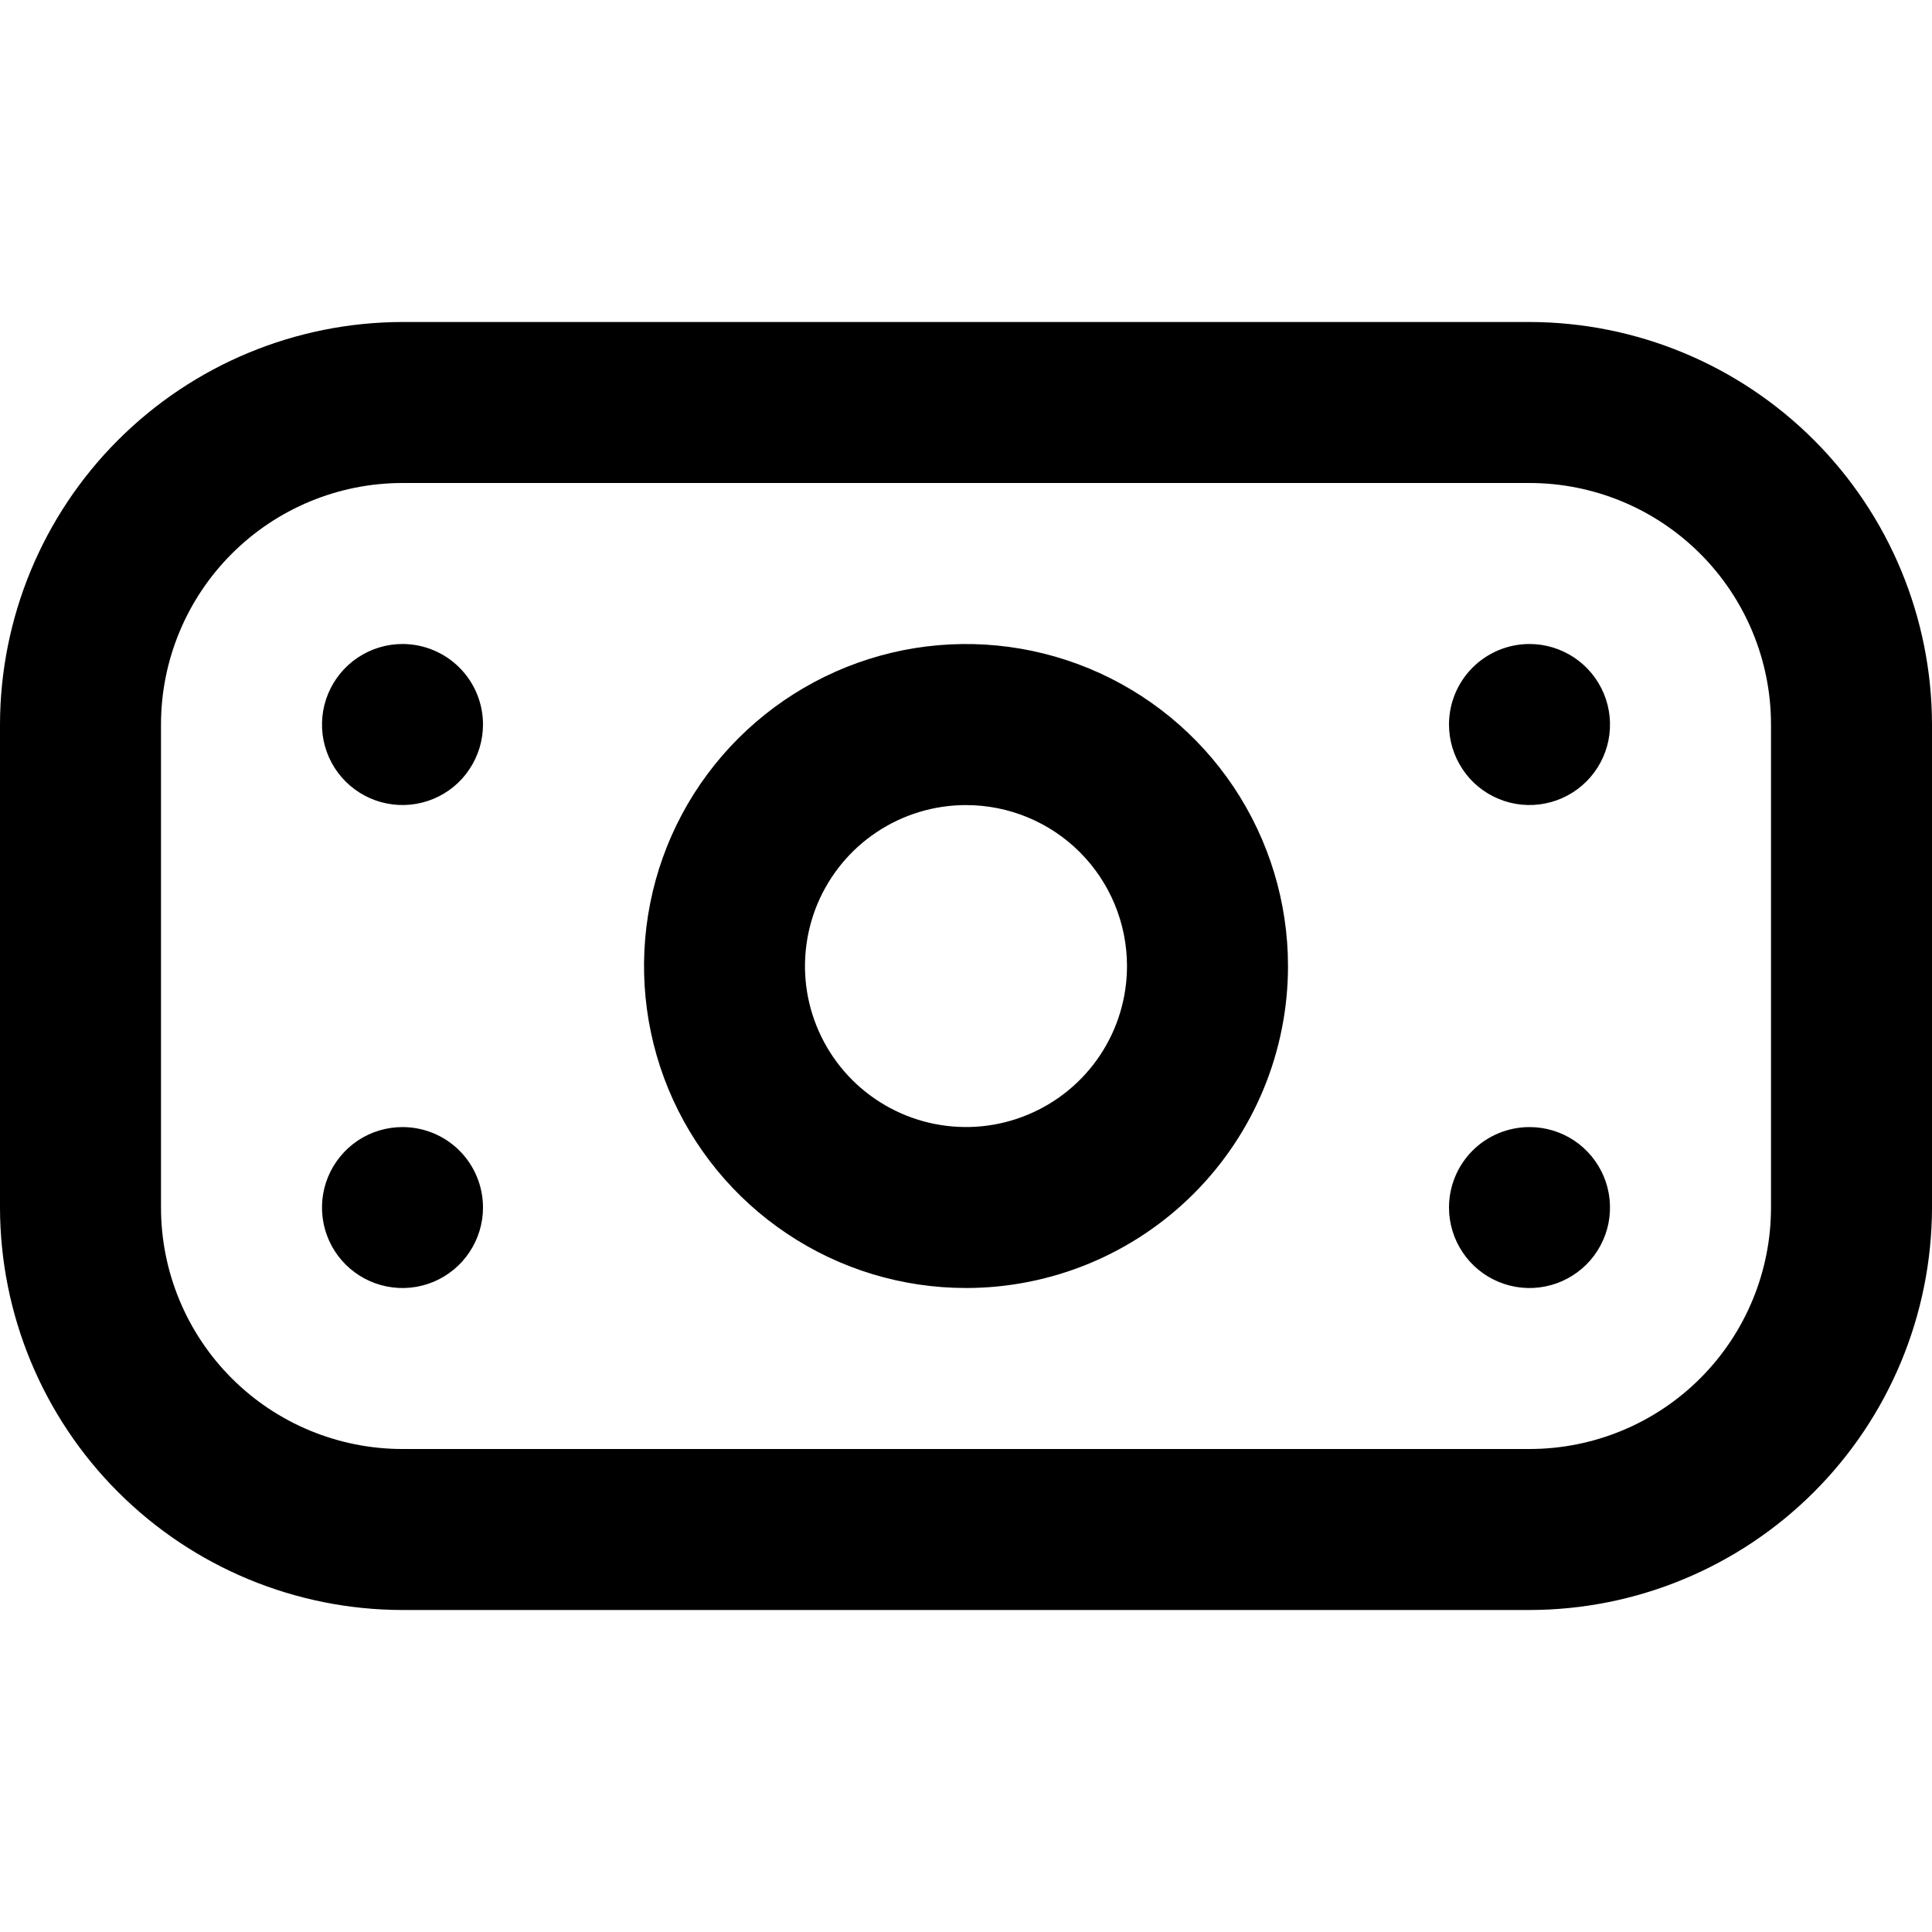 <svg width="24" height="24" viewBox="0 0 24 24" fill="none" xmlns="http://www.w3.org/2000/svg">
<g clip-path="url(#clip0_2508_12517)">
<path d="M19 20H5C3.674 19.999 2.404 19.472 1.466 18.534C0.529 17.597 0.002 16.326 0 15.001L0 9C0.002 7.675 0.529 6.404 1.466 5.467C2.404 4.529 3.674 4.002 5 4H19C20.326 4.002 21.596 4.529 22.534 5.467C23.471 6.404 23.998 7.675 24 9V15.001C23.998 16.326 23.471 17.597 22.534 18.534C21.596 19.472 20.326 19.999 19 20ZM5 6C4.204 6 3.441 6.317 2.879 6.879C2.316 7.442 2 8.205 2 9V15.001C2 15.796 2.316 16.559 2.879 17.122C3.441 17.684 4.204 18 5 18H19C19.796 18 20.559 17.684 21.121 17.122C21.684 16.559 22 15.796 22 15.001V9C22 8.205 21.684 7.442 21.121 6.879C20.559 6.317 19.796 6 19 6H5ZM12 16C11.209 16 10.435 15.766 9.778 15.326C9.12 14.887 8.607 14.262 8.304 13.531C8.002 12.8 7.923 11.996 8.077 11.22C8.231 10.444 8.612 9.731 9.172 9.172C9.731 8.613 10.444 8.232 11.22 8.077C11.996 7.923 12.8 8.002 13.531 8.305C14.262 8.608 14.886 9.12 15.326 9.778C15.765 10.436 16 11.209 16 12.001C16 13.061 15.579 14.079 14.828 14.829C14.078 15.579 13.061 16 12 16ZM12 10.001C11.604 10.001 11.218 10.118 10.889 10.338C10.56 10.557 10.304 10.87 10.152 11.235C10.001 11.601 9.961 12.003 10.038 12.391C10.116 12.779 10.306 13.135 10.586 13.415C10.866 13.694 11.222 13.885 11.61 13.962C11.998 14.039 12.4 14 12.765 13.848C13.131 13.697 13.443 13.441 13.663 13.112C13.883 12.783 14 12.396 14 12.001C14 11.47 13.789 10.961 13.414 10.586C13.039 10.211 12.53 10.001 12 10.001ZM5 8C4.802 8 4.609 8.059 4.444 8.169C4.28 8.279 4.152 8.435 4.076 8.618C4 8.801 3.981 9.002 4.019 9.196C4.058 9.39 4.153 9.568 4.293 9.708C4.433 9.847 4.611 9.943 4.805 9.981C4.999 10.02 5.2 10 5.383 9.924C5.565 9.849 5.722 9.721 5.831 9.556C5.941 9.392 6 9.198 6 9C6 8.735 5.895 8.481 5.707 8.293C5.52 8.106 5.265 8 5 8ZM18 9C18 9.198 18.059 9.392 18.169 9.556C18.278 9.721 18.435 9.849 18.617 9.924C18.8 10 19.001 10.02 19.195 9.981C19.389 9.943 19.567 9.847 19.707 9.708C19.847 9.568 19.942 9.39 19.981 9.196C20.019 9.002 20 8.801 19.924 8.618C19.848 8.435 19.72 8.279 19.556 8.169C19.391 8.059 19.198 8 19 8C18.735 8 18.48 8.106 18.293 8.293C18.105 8.481 18 8.735 18 9ZM5 14.001C4.802 14.001 4.609 14.059 4.444 14.169C4.28 14.279 4.152 14.435 4.076 14.618C4 14.8 3.981 15.002 4.019 15.196C4.058 15.39 4.153 15.568 4.293 15.708C4.433 15.847 4.611 15.943 4.805 15.981C4.999 16.02 5.2 16 5.383 15.924C5.565 15.849 5.722 15.72 5.831 15.556C5.941 15.392 6 15.198 6 15.001C6 14.735 5.895 14.481 5.707 14.293C5.52 14.106 5.265 14.001 5 14.001ZM18 15.001C18 15.198 18.059 15.392 18.169 15.556C18.278 15.72 18.435 15.849 18.617 15.924C18.8 16 19.001 16.02 19.195 15.981C19.389 15.943 19.567 15.847 19.707 15.708C19.847 15.568 19.942 15.39 19.981 15.196C20.019 15.002 20 14.8 19.924 14.618C19.848 14.435 19.72 14.279 19.556 14.169C19.391 14.059 19.198 14.001 19 14.001C18.735 14.001 18.48 14.106 18.293 14.293C18.105 14.481 18 14.735 18 15.001Z" fill="currentColor"/>
</g>
<defs>
<clipPath id="clip0_2508_12517">
<rect width="24" height="24" fill="white"/>
</clipPath>
</defs>
</svg>
